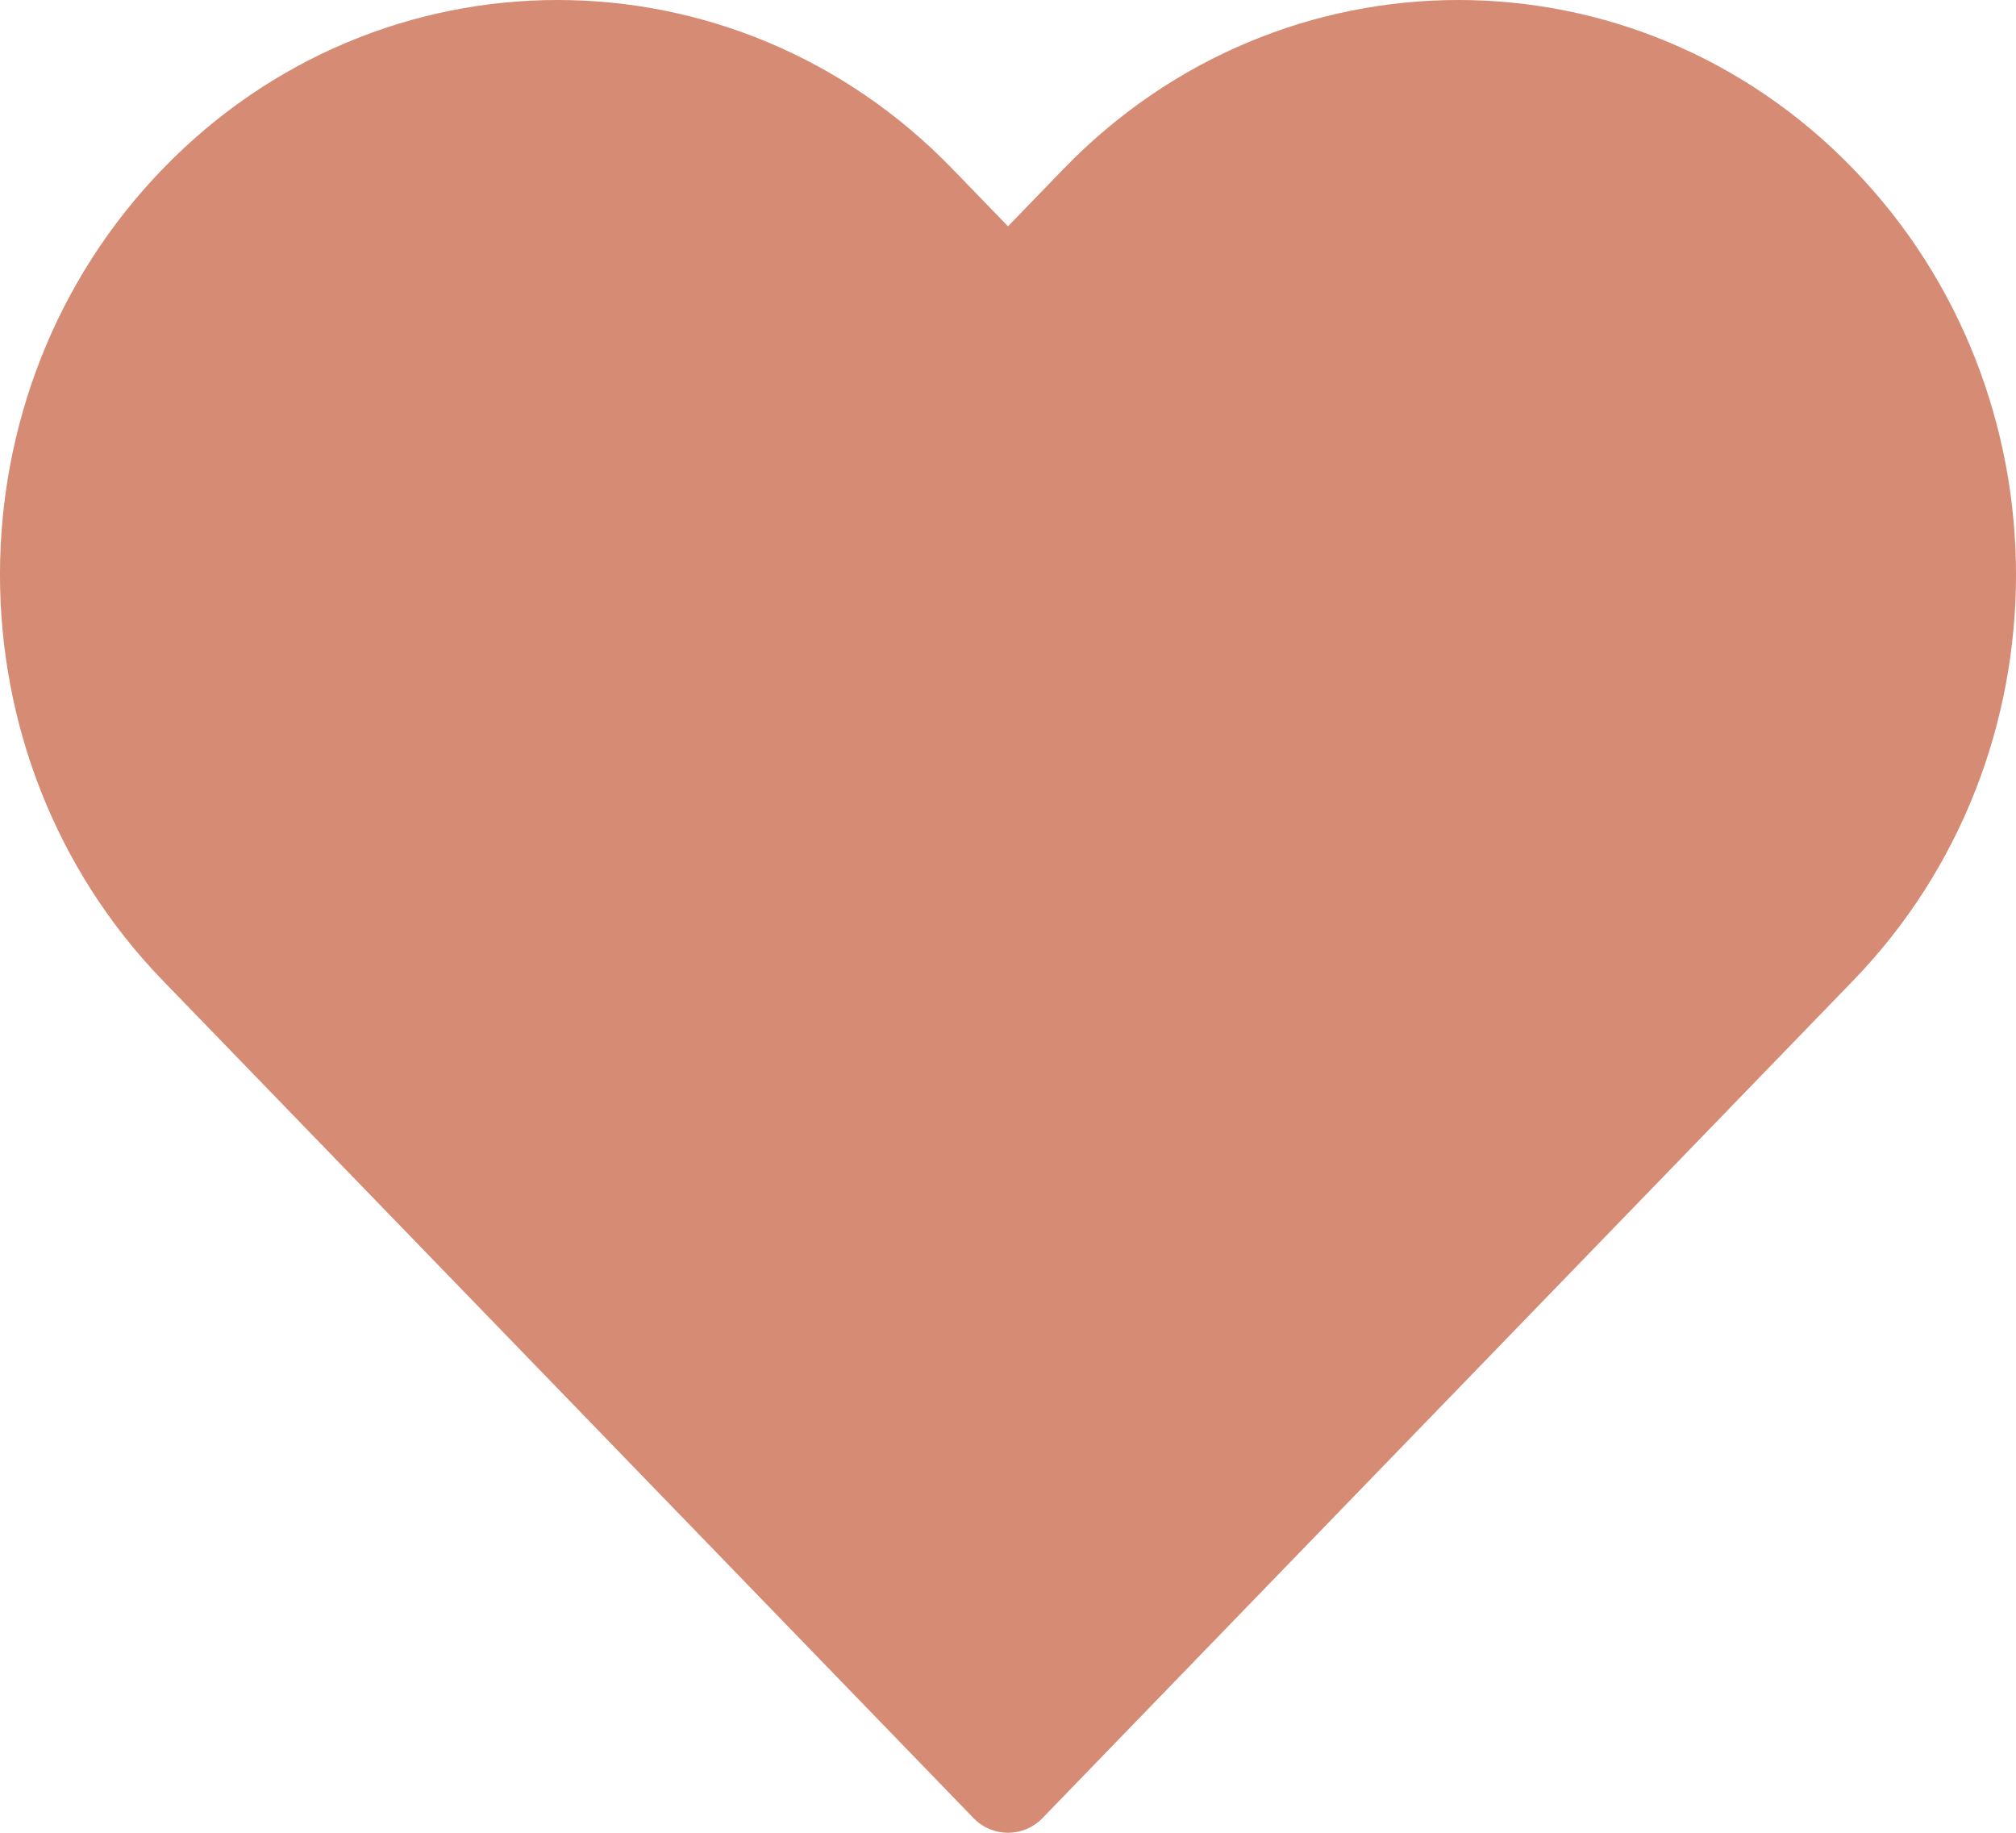 <svg width="44" height="40" viewBox="0 0 44 40" fill="none" xmlns="http://www.w3.org/2000/svg">
<path d="M22 4.939L23.215 3.684C27.97 -1.228 35.691 -1.228 40.446 3.684C45.185 8.58 45.185 16.505 40.446 21.401L22.751 39.681C22.34 40.106 21.66 40.106 21.249 39.681L3.554 21.401C-1.185 16.505 -1.185 8.58 3.554 3.684C8.309 -1.228 16.03 -1.228 20.785 3.684L22 4.939Z" fill="#D58B74"/>
</svg>
